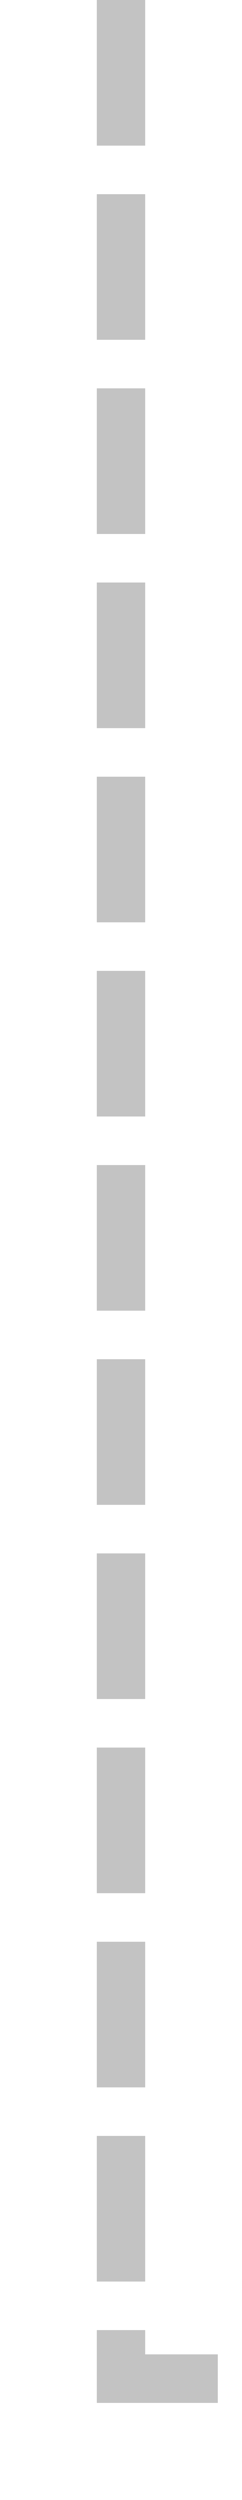 ﻿<?xml version="1.0" encoding="utf-8"?>
<svg version="1.1" xmlns:xlink="http://www.w3.org/1999/xlink" width="10px" height="103px" preserveAspectRatio="xMidYMin meet" viewBox="417 483  8 103" xmlns="http://www.w3.org/2000/svg">
  <path d="M 421 483  L 421 581  L 540 581  " stroke-width="2" stroke-dasharray="6,2" stroke="#c3c3c3" fill="none" />
  <path d="M 534.893 576.707  L 539.186 581  L 534.893 585.293  L 536.307 586.707  L 541.307 581.707  L 542.014 581  L 541.307 580.293  L 536.307 575.293  L 534.893 576.707  Z " fill-rule="nonzero" fill="#c3c3c3" stroke="none" />
</svg>